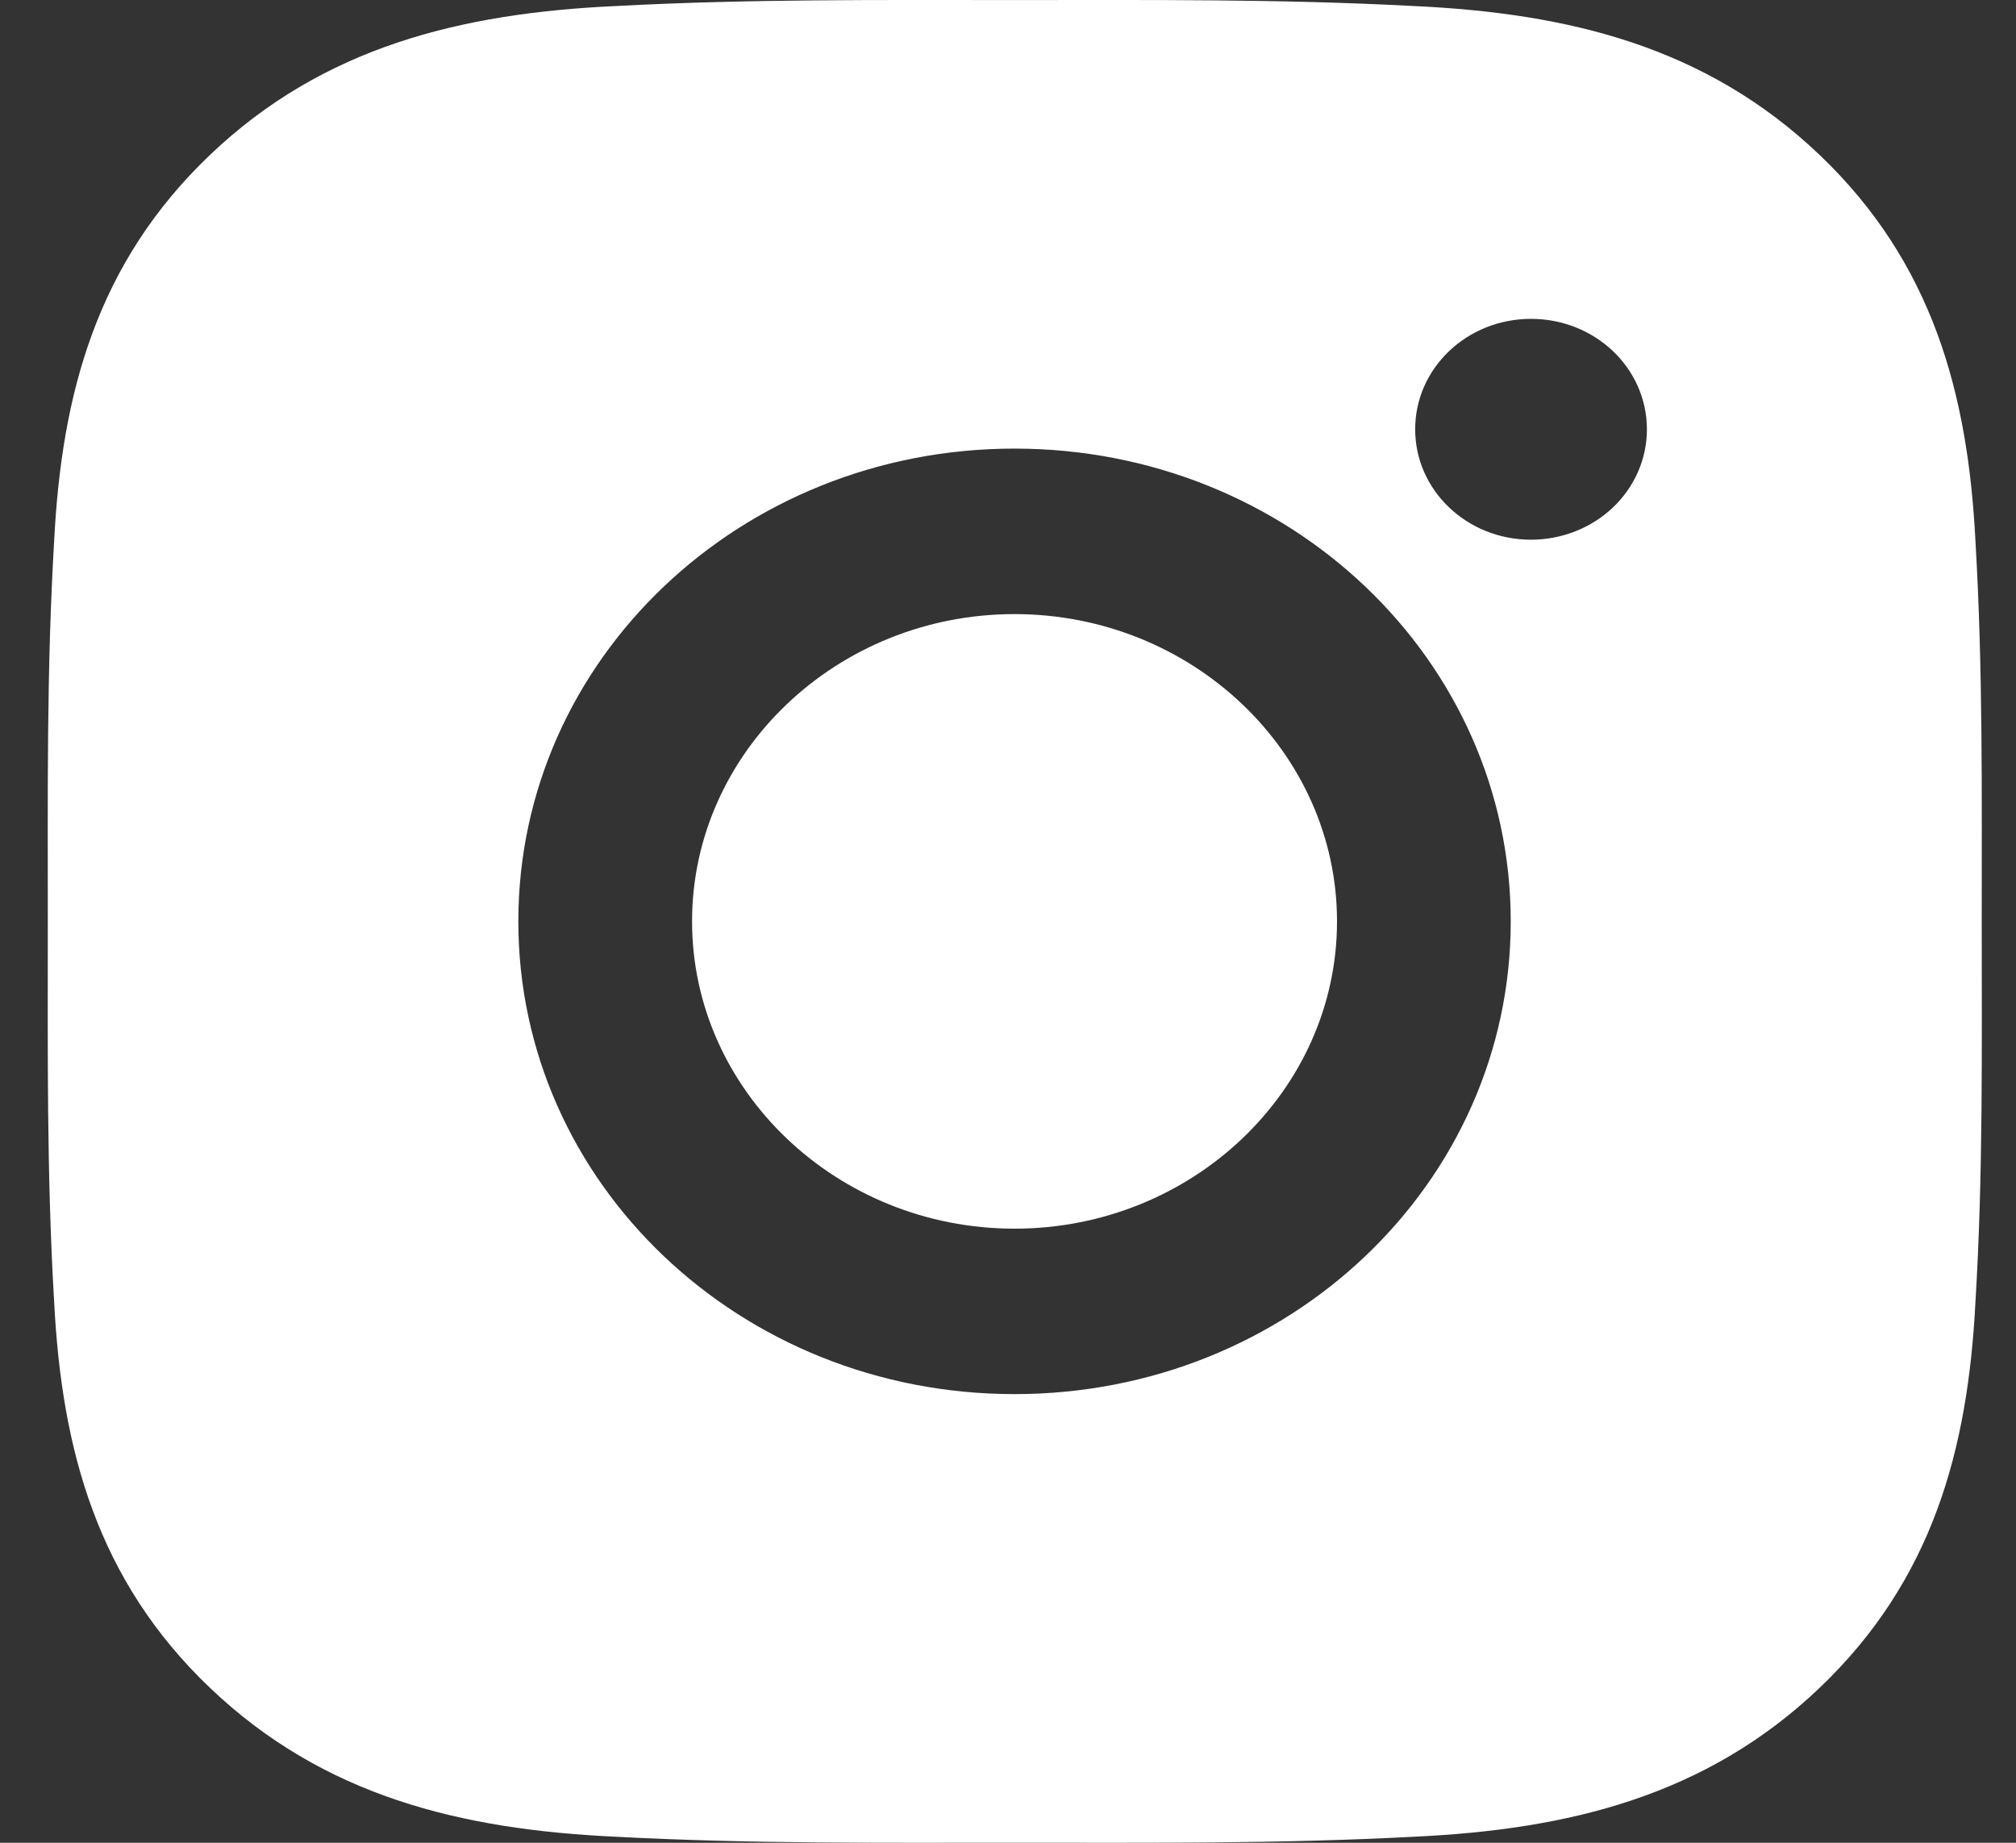 <svg width="35" height="32" viewBox="0 0 35 32" fill="none" xmlns="http://www.w3.org/2000/svg">
<rect x="0" y="0" width="35" height="32" fill="#333333" stroke="none"/>
<path d="M17.613 10.664C14.531 10.664 12.015 13.062 12.015 16C12.015 18.938 14.531 21.336 17.613 21.336C20.696 21.336 23.212 18.938 23.212 16C23.212 13.062 20.696 10.664 17.613 10.664ZM34.405 16C34.405 13.79 34.426 11.601 34.296 9.396C34.166 6.834 33.552 4.56 31.587 2.687C29.617 0.81 27.236 0.229 24.548 0.105C22.229 -0.019 19.932 0.001 17.618 0.001C15.299 0.001 13.002 -0.019 10.688 0.105C8 0.229 5.614 0.814 3.649 2.687C1.679 4.564 1.07 6.834 0.94 9.396C0.809 11.605 0.83 13.794 0.83 16C0.83 18.206 0.809 20.399 0.94 22.605C1.07 25.166 1.683 27.44 3.649 29.313C5.618 31.19 8 31.771 10.688 31.895C13.006 32.019 15.303 31.999 17.618 31.999C19.936 31.999 22.233 32.019 24.548 31.895C27.236 31.771 29.621 31.186 31.587 29.313C33.557 27.436 34.166 25.166 34.296 22.605C34.43 20.399 34.405 18.209 34.405 16ZM17.613 24.209C12.847 24.209 8.999 20.543 8.999 16C8.999 11.457 12.847 7.79 17.613 7.79C22.381 7.79 26.228 11.457 26.228 16C26.228 20.543 22.381 24.209 17.613 24.209ZM26.58 9.372C25.467 9.372 24.569 8.515 24.569 7.454C24.569 6.394 25.467 5.537 26.58 5.537C27.693 5.537 28.592 6.394 28.592 7.454C28.593 7.706 28.541 7.956 28.44 8.188C28.339 8.421 28.191 8.633 28.004 8.811C27.817 8.989 27.595 9.13 27.351 9.226C27.107 9.322 26.845 9.372 26.58 9.372Z" fill="white"/>
</svg>
